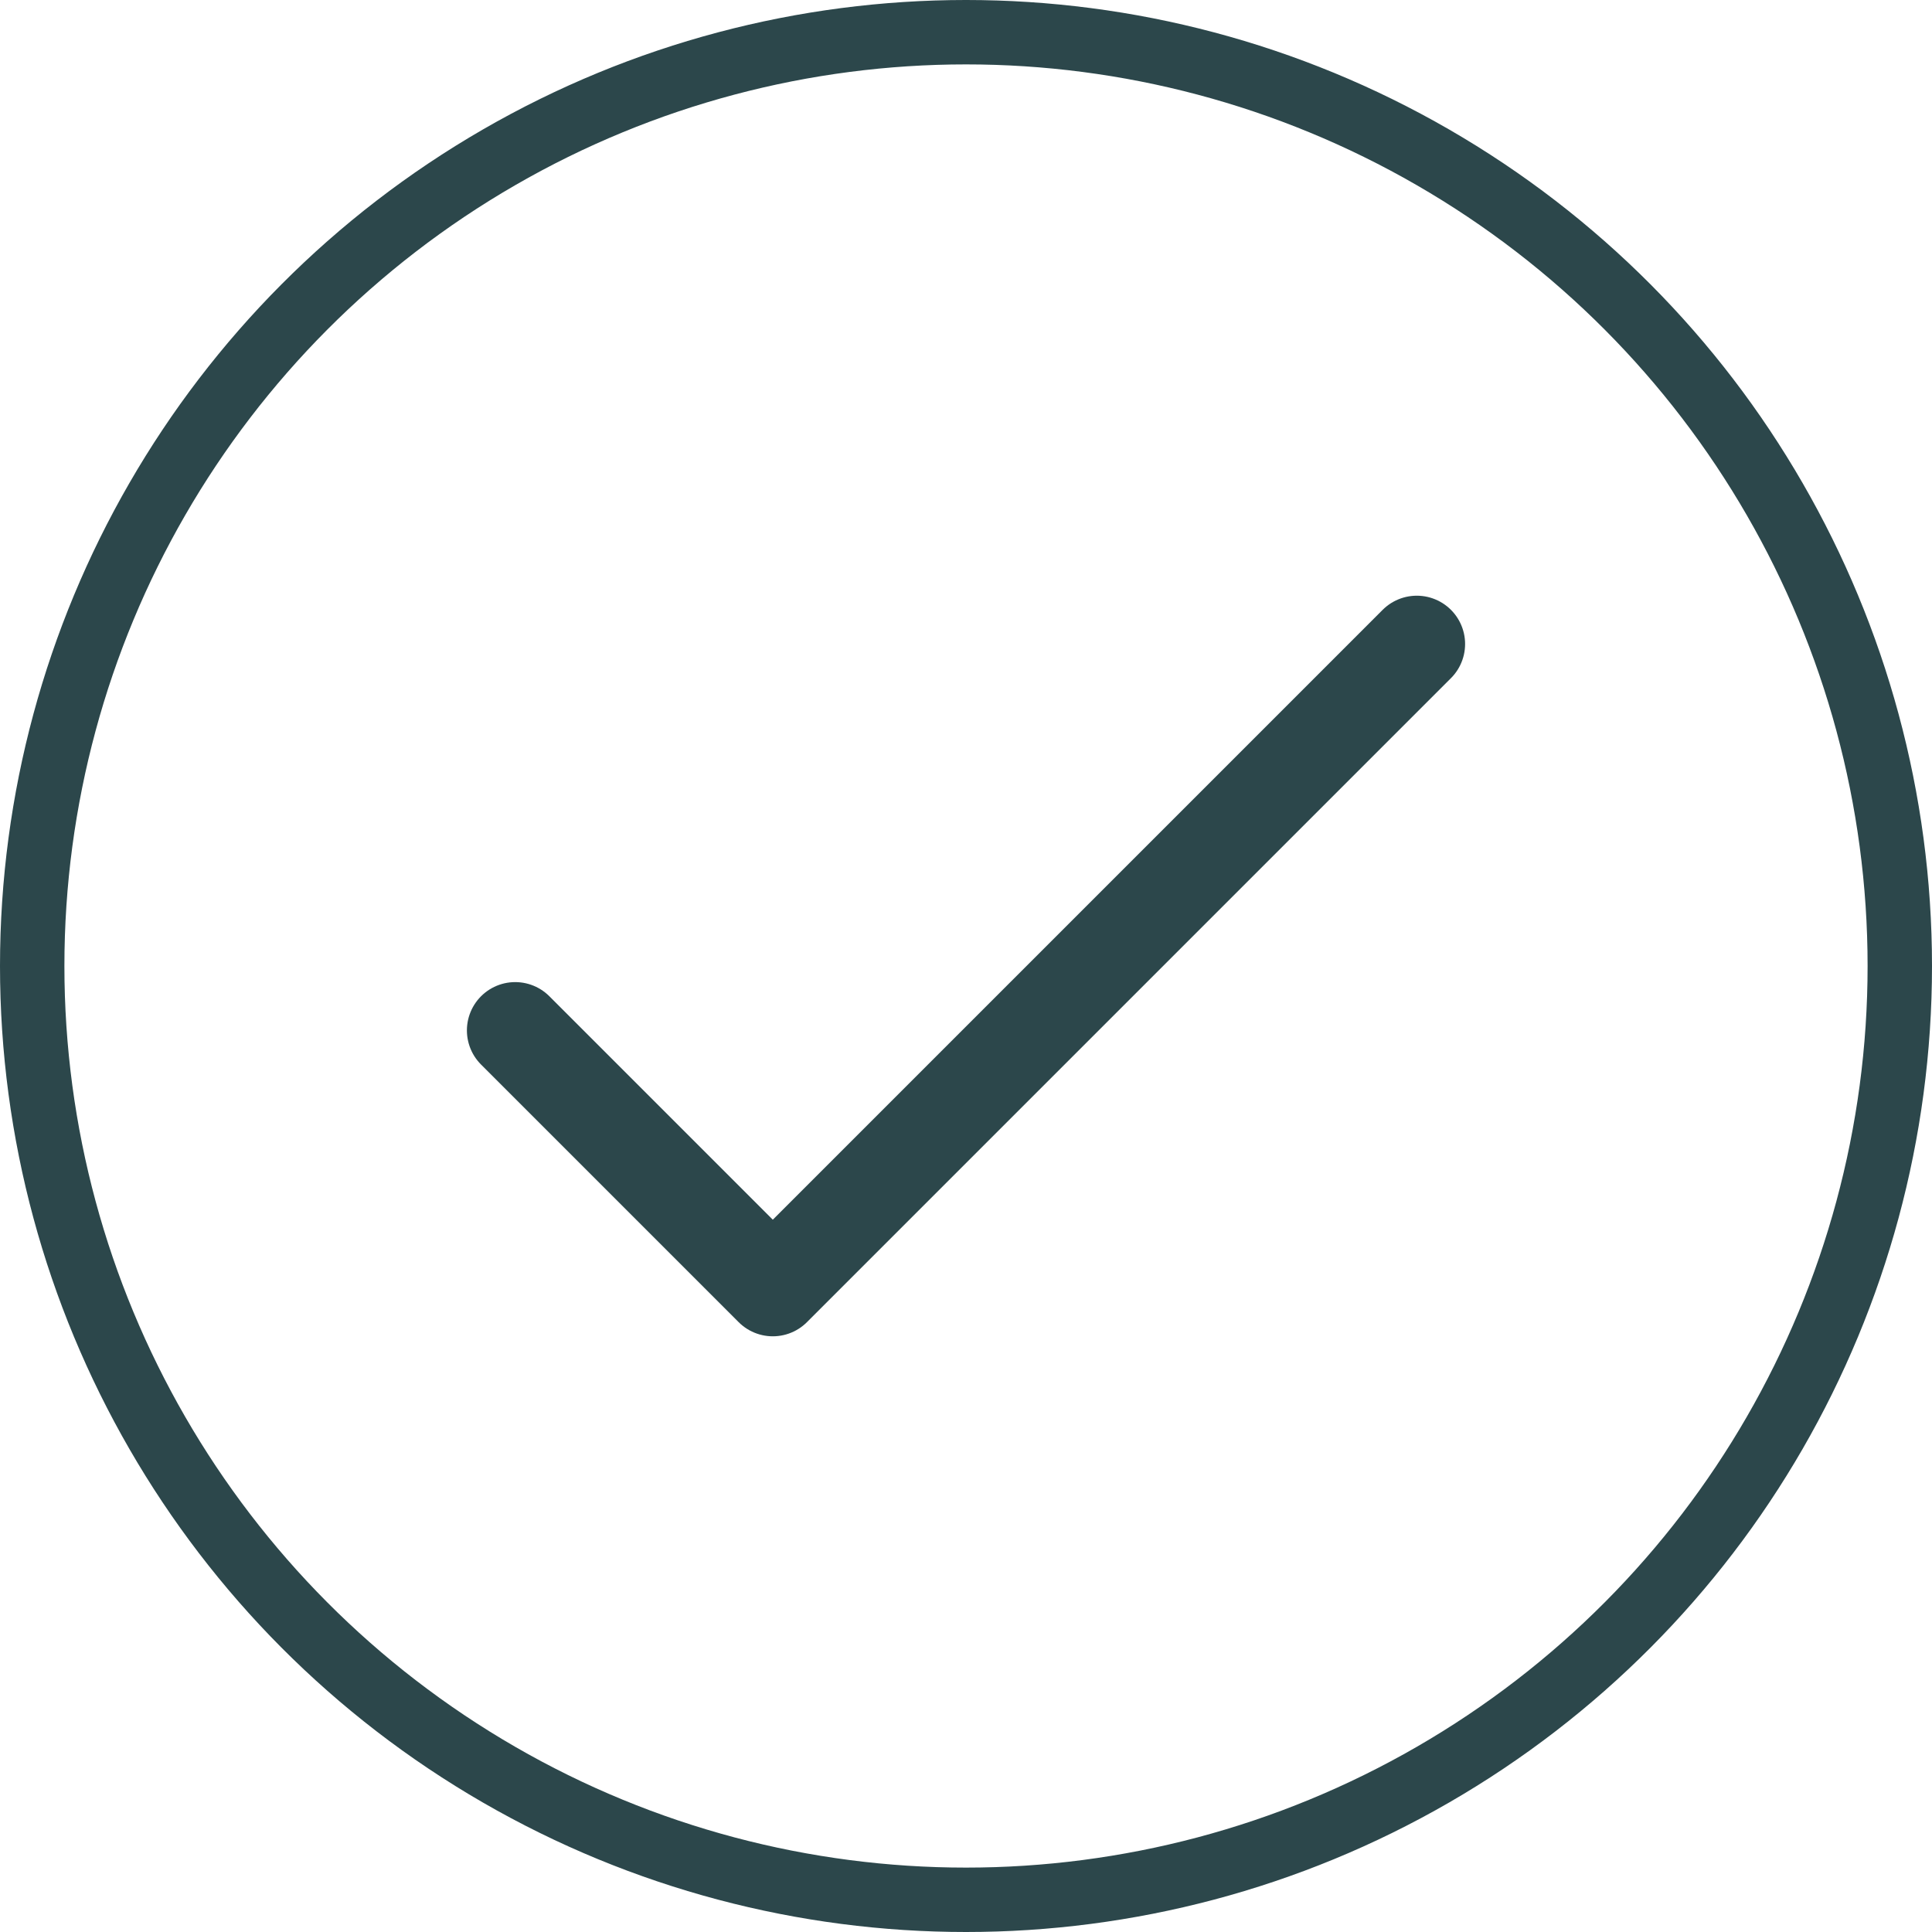 <svg width="30" height="30" viewBox="0 0 30 30" fill="none" xmlns="http://www.w3.org/2000/svg">
<g clip-path="url(#clip0_264_54)">
<circle cx="15" cy="15" r="14.5" stroke="#2C474B"/>
<path d="M8 16L12 20L22 10" stroke="#2C474B" stroke-width="1.5" stroke-linecap="round" stroke-linejoin="round"/>
</g>
<defs>
<clipPath id="clip0_264_54">
<rect width="30" height="30" fill="white"/>
</clipPath>
</defs>
</svg>
